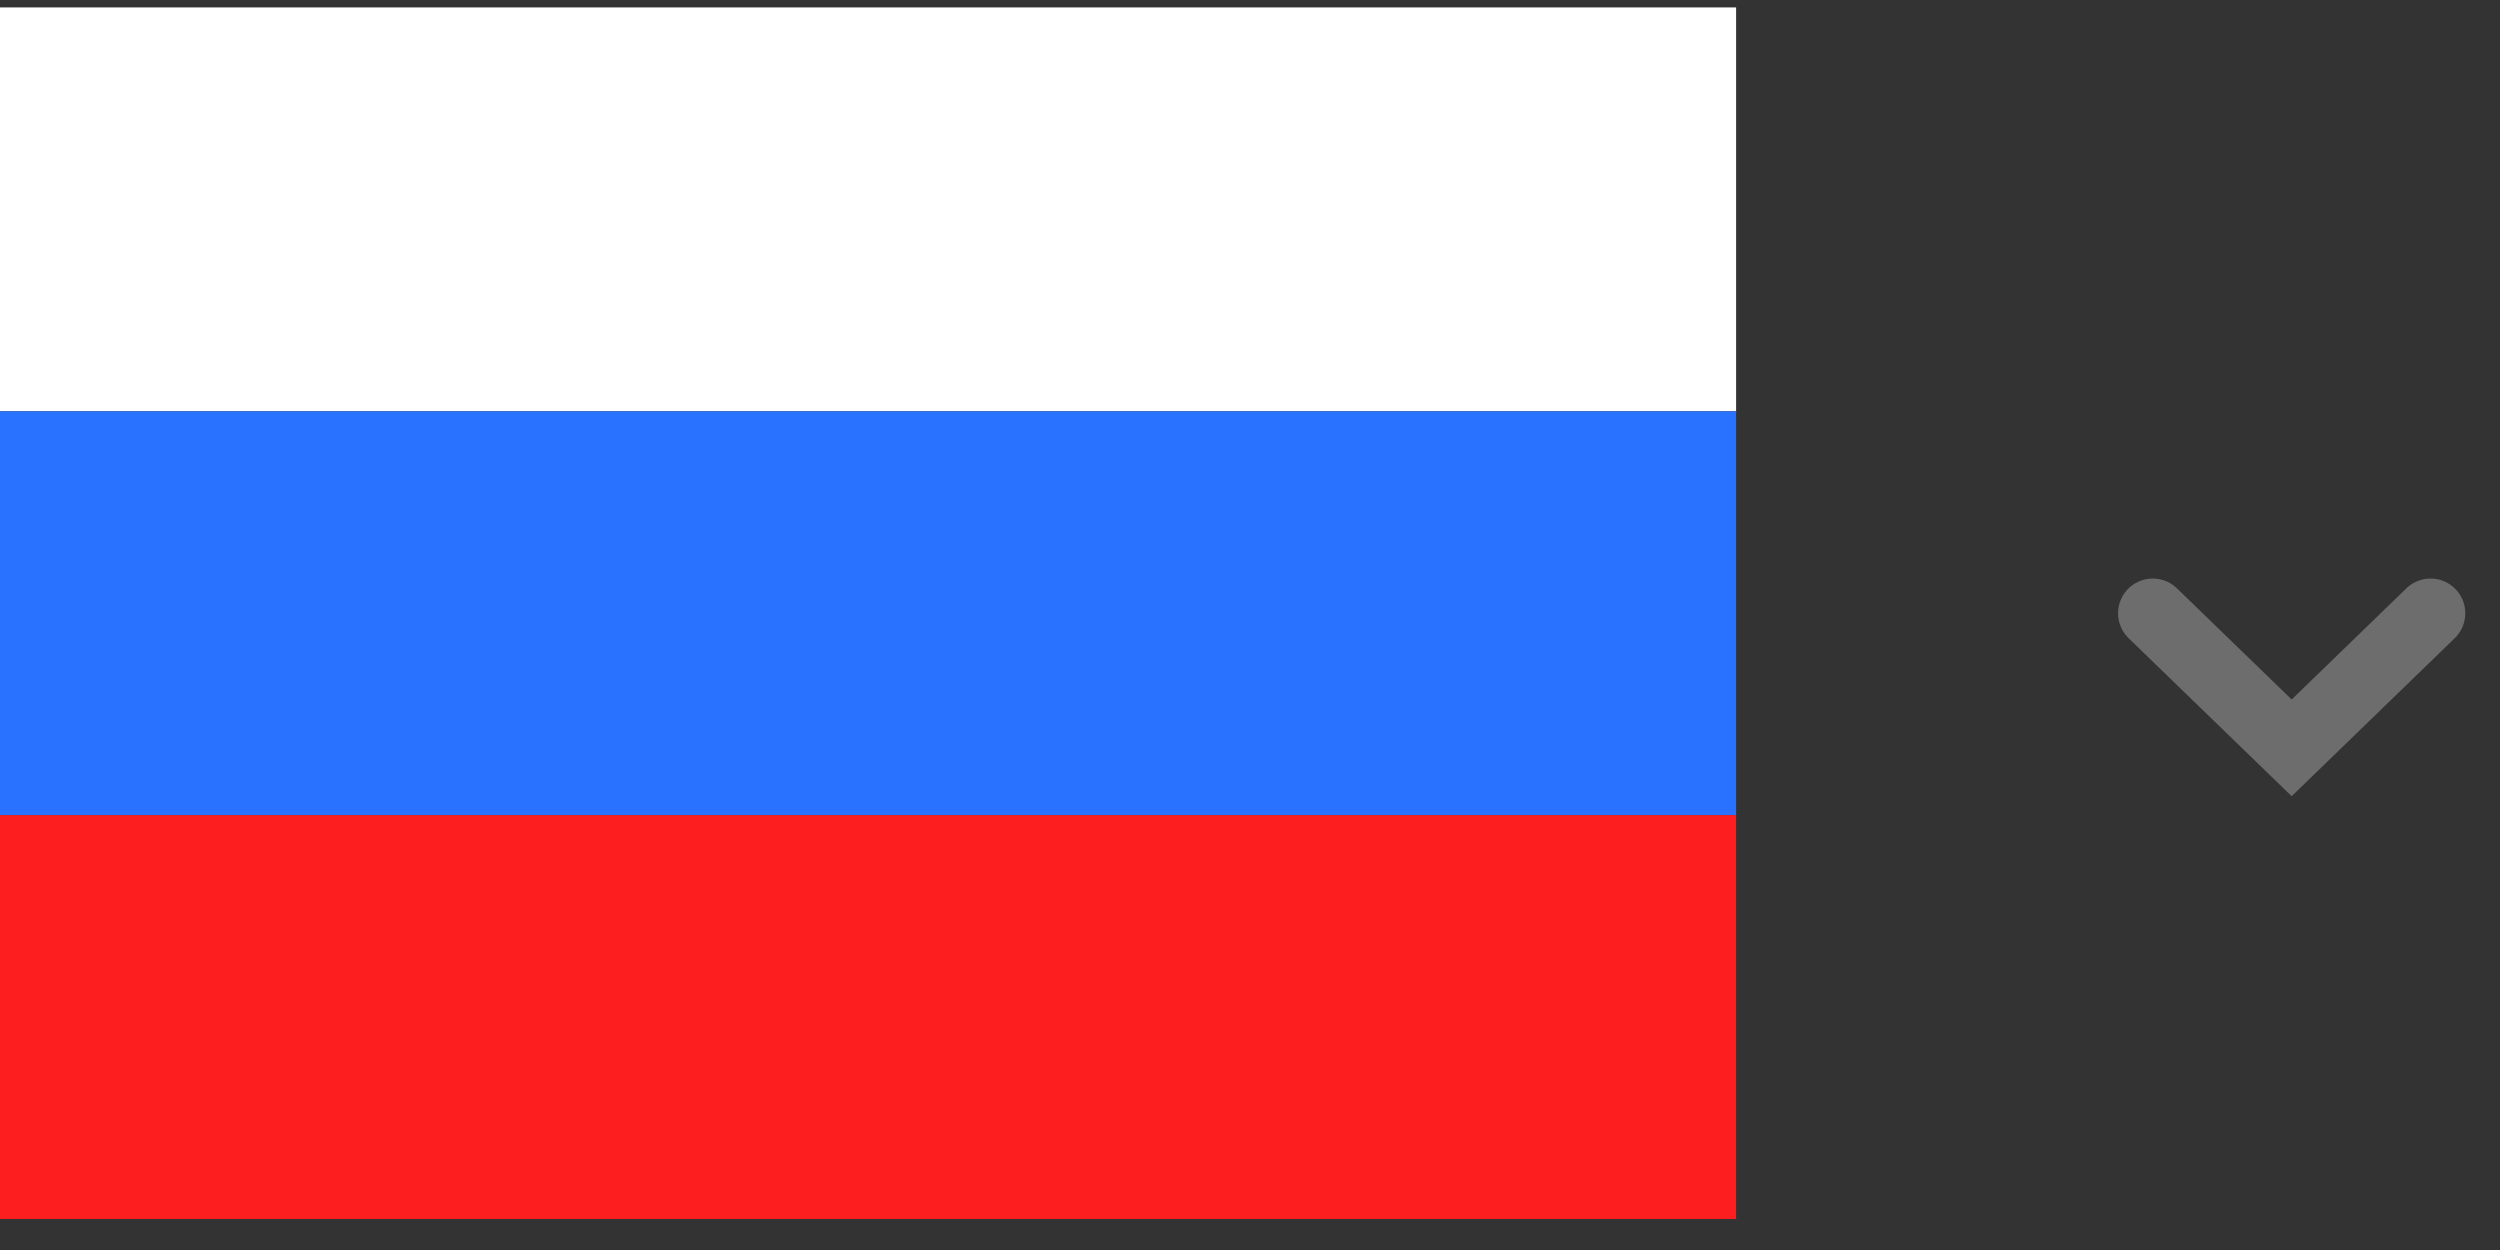 <svg width="36" height="18" viewBox="0 0 36 18" fill="none" xmlns="http://www.w3.org/2000/svg">
<rect x="0" y="0" width="36" height="18" fill="#333333" stroke="none"/>
<path d="M31 8.831L33 10.769L35 8.831" stroke="#6D6D6D" stroke-linecap="round"/>
<rect y="0.107" width="25" height="5.815" fill="white"/>
<rect y="5.923" width="25" height="5.815" fill="#2972FF"/>
<rect y="11.738" width="25" height="5.815" fill="#FD1F1F"/>
</svg>
